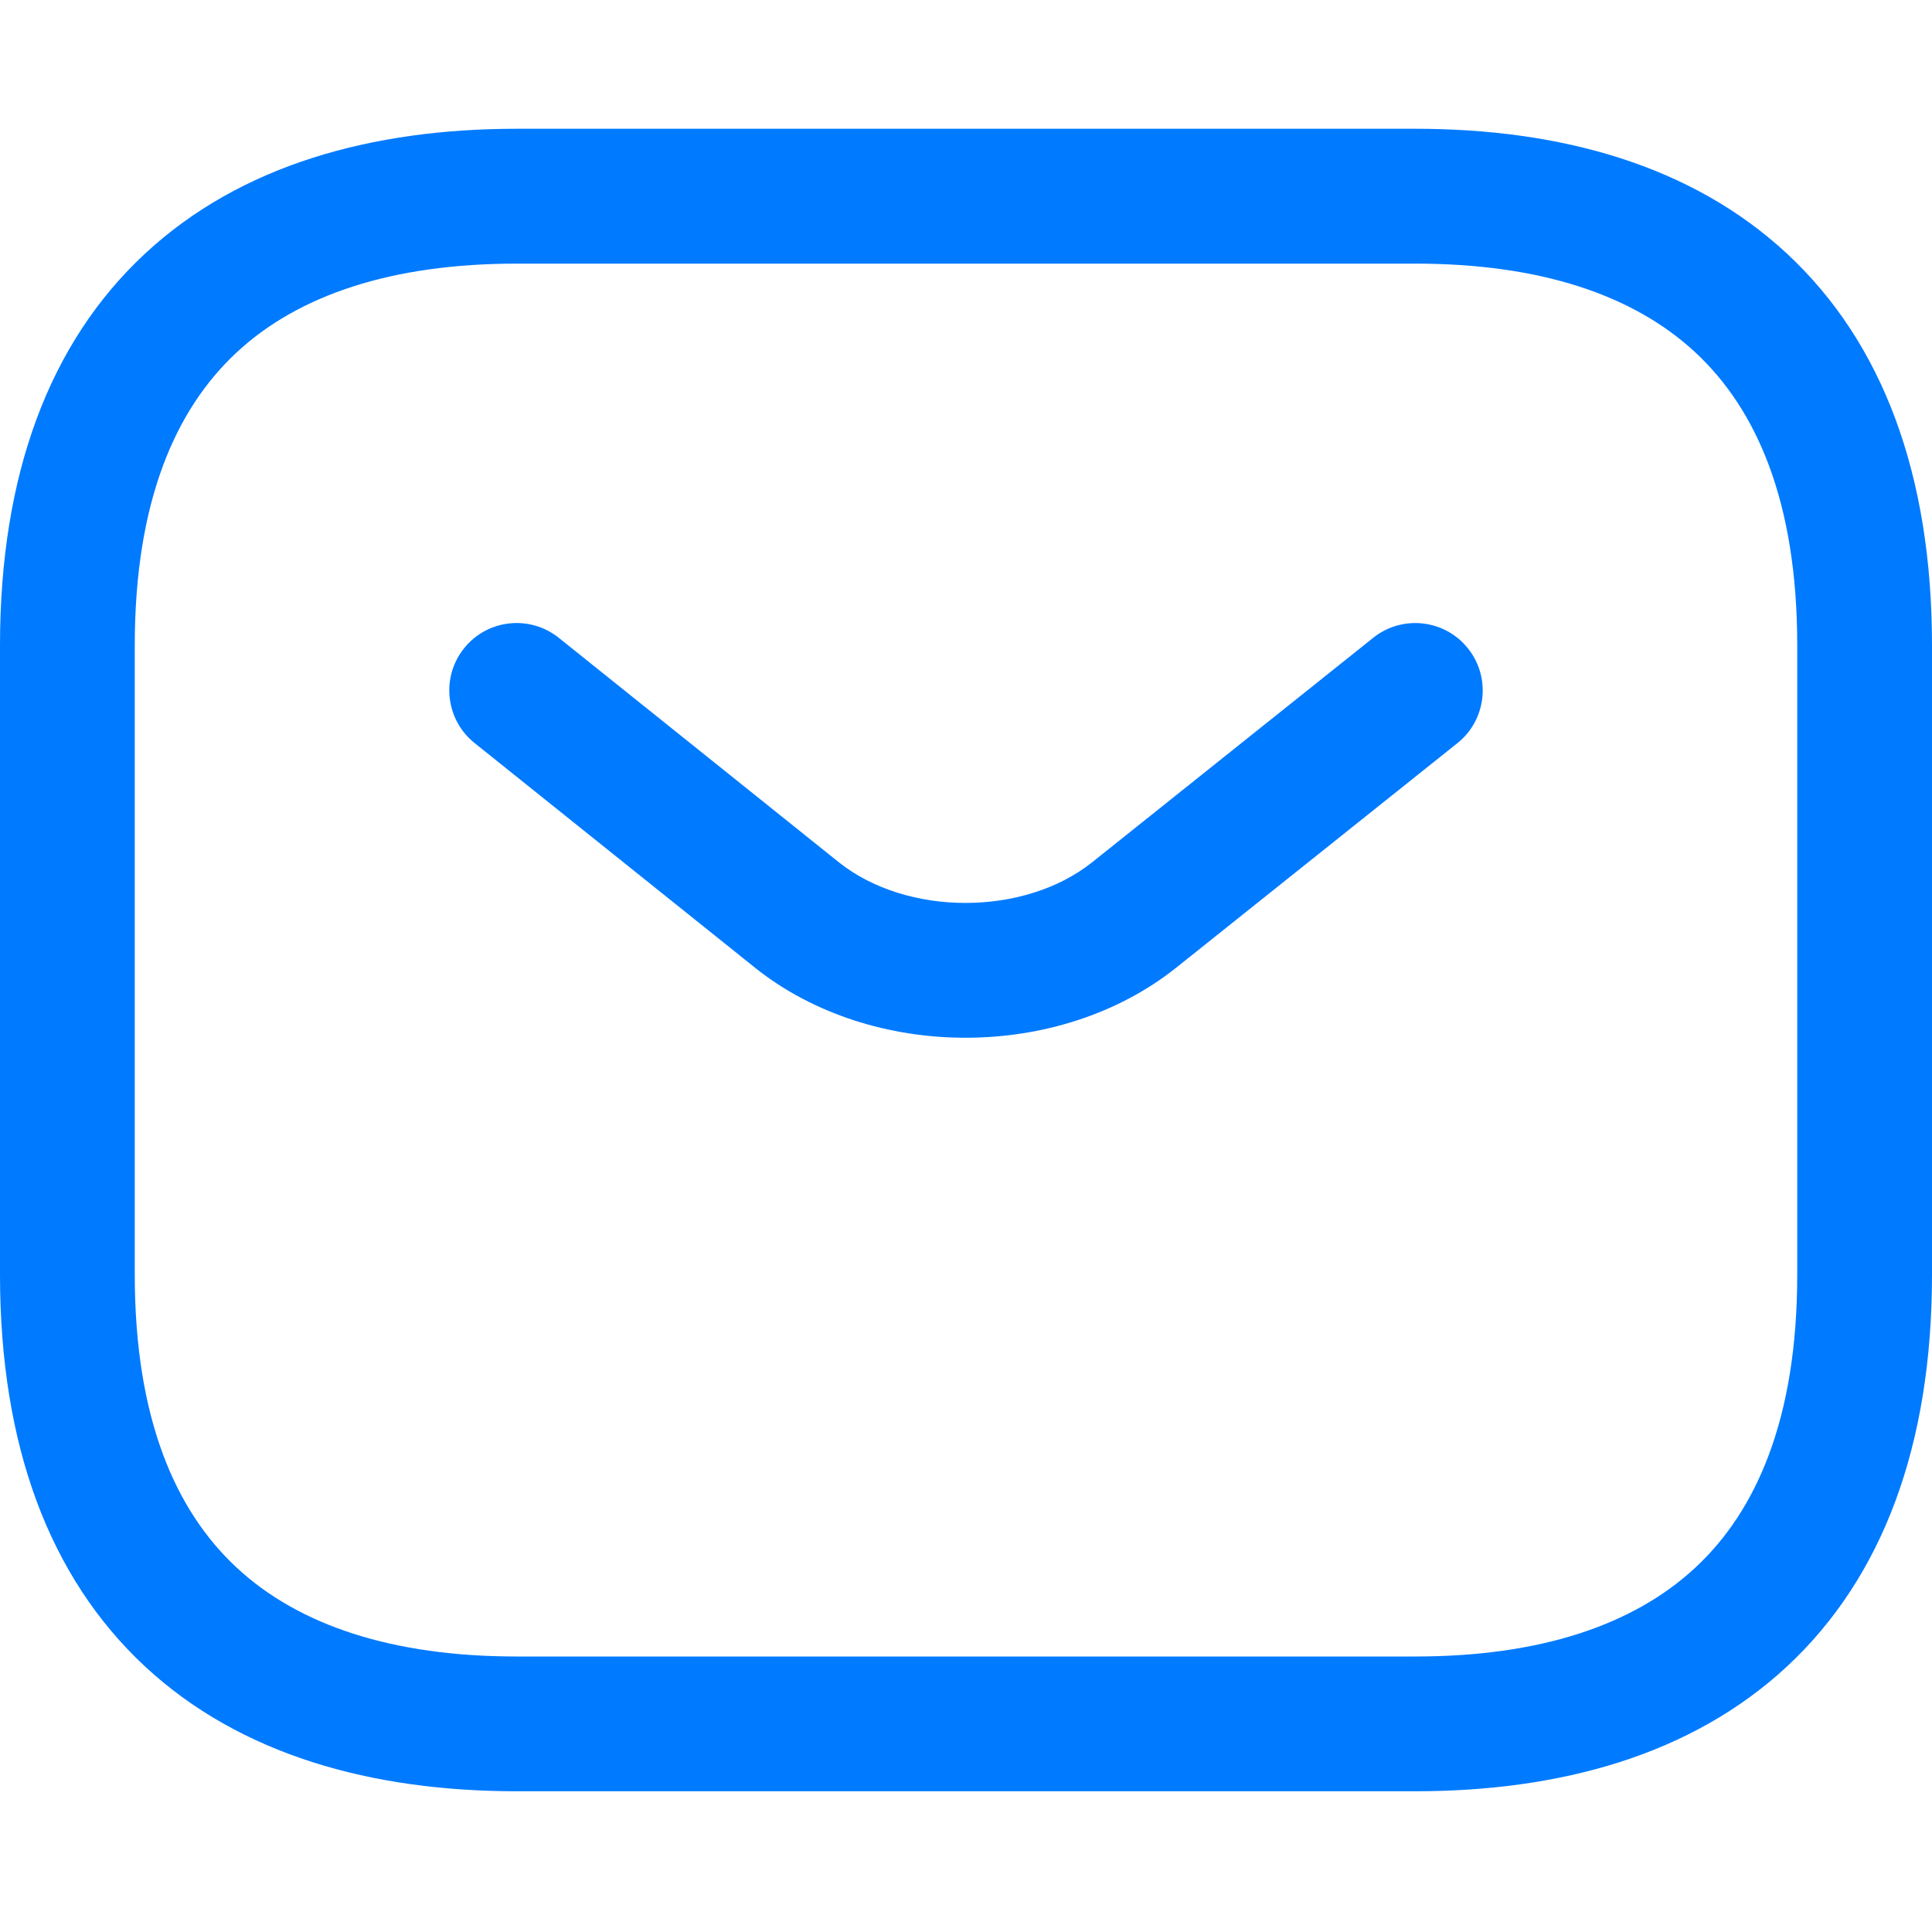<svg width="20" height="20" viewBox="0 0 20 20" fill="none" xmlns="http://www.w3.org/2000/svg">
<path fill-rule="evenodd" clip-rule="evenodd" d="M2.451 3.647C1.819 4.234 1.395 5.187 1.395 6.682V13.194C1.395 14.689 1.819 15.642 2.451 16.229C3.093 16.825 4.06 17.148 5.349 17.148H14.651C15.94 17.148 16.907 16.825 17.549 16.229C18.181 15.642 18.605 14.689 18.605 13.194V6.682C18.605 5.187 18.181 4.234 17.549 3.647C16.907 3.051 15.94 2.729 14.651 2.729H5.349C4.06 2.729 3.093 3.051 2.451 3.647ZM1.502 2.625C2.488 1.709 3.847 1.333 5.349 1.333H14.651C16.154 1.333 17.512 1.709 18.498 2.625C19.493 3.549 20 4.921 20 6.682V13.194C20 14.955 19.493 16.327 18.498 17.252C17.512 18.167 16.154 18.543 14.651 18.543H5.349C3.847 18.543 2.488 18.167 1.502 17.252C0.507 16.327 0 14.955 0 13.194V6.682C0 4.921 0.507 3.549 1.502 2.625Z" fill="#007AFF"/>
<path fill-rule="evenodd" clip-rule="evenodd" d="M15.196 6.712C15.437 7.013 15.388 7.452 15.087 7.693L12.174 10.019C10.962 10.984 9.029 10.984 7.817 10.019L7.815 10.017L4.913 7.692C4.612 7.451 4.563 7.012 4.804 6.711C5.045 6.41 5.484 6.362 5.785 6.603L8.686 8.928C9.39 9.487 10.601 9.487 11.305 8.927C11.305 8.928 11.305 8.927 11.305 8.927L14.216 6.602C14.517 6.362 14.956 6.411 15.196 6.712Z" fill="#007AFF"/>
</svg>
